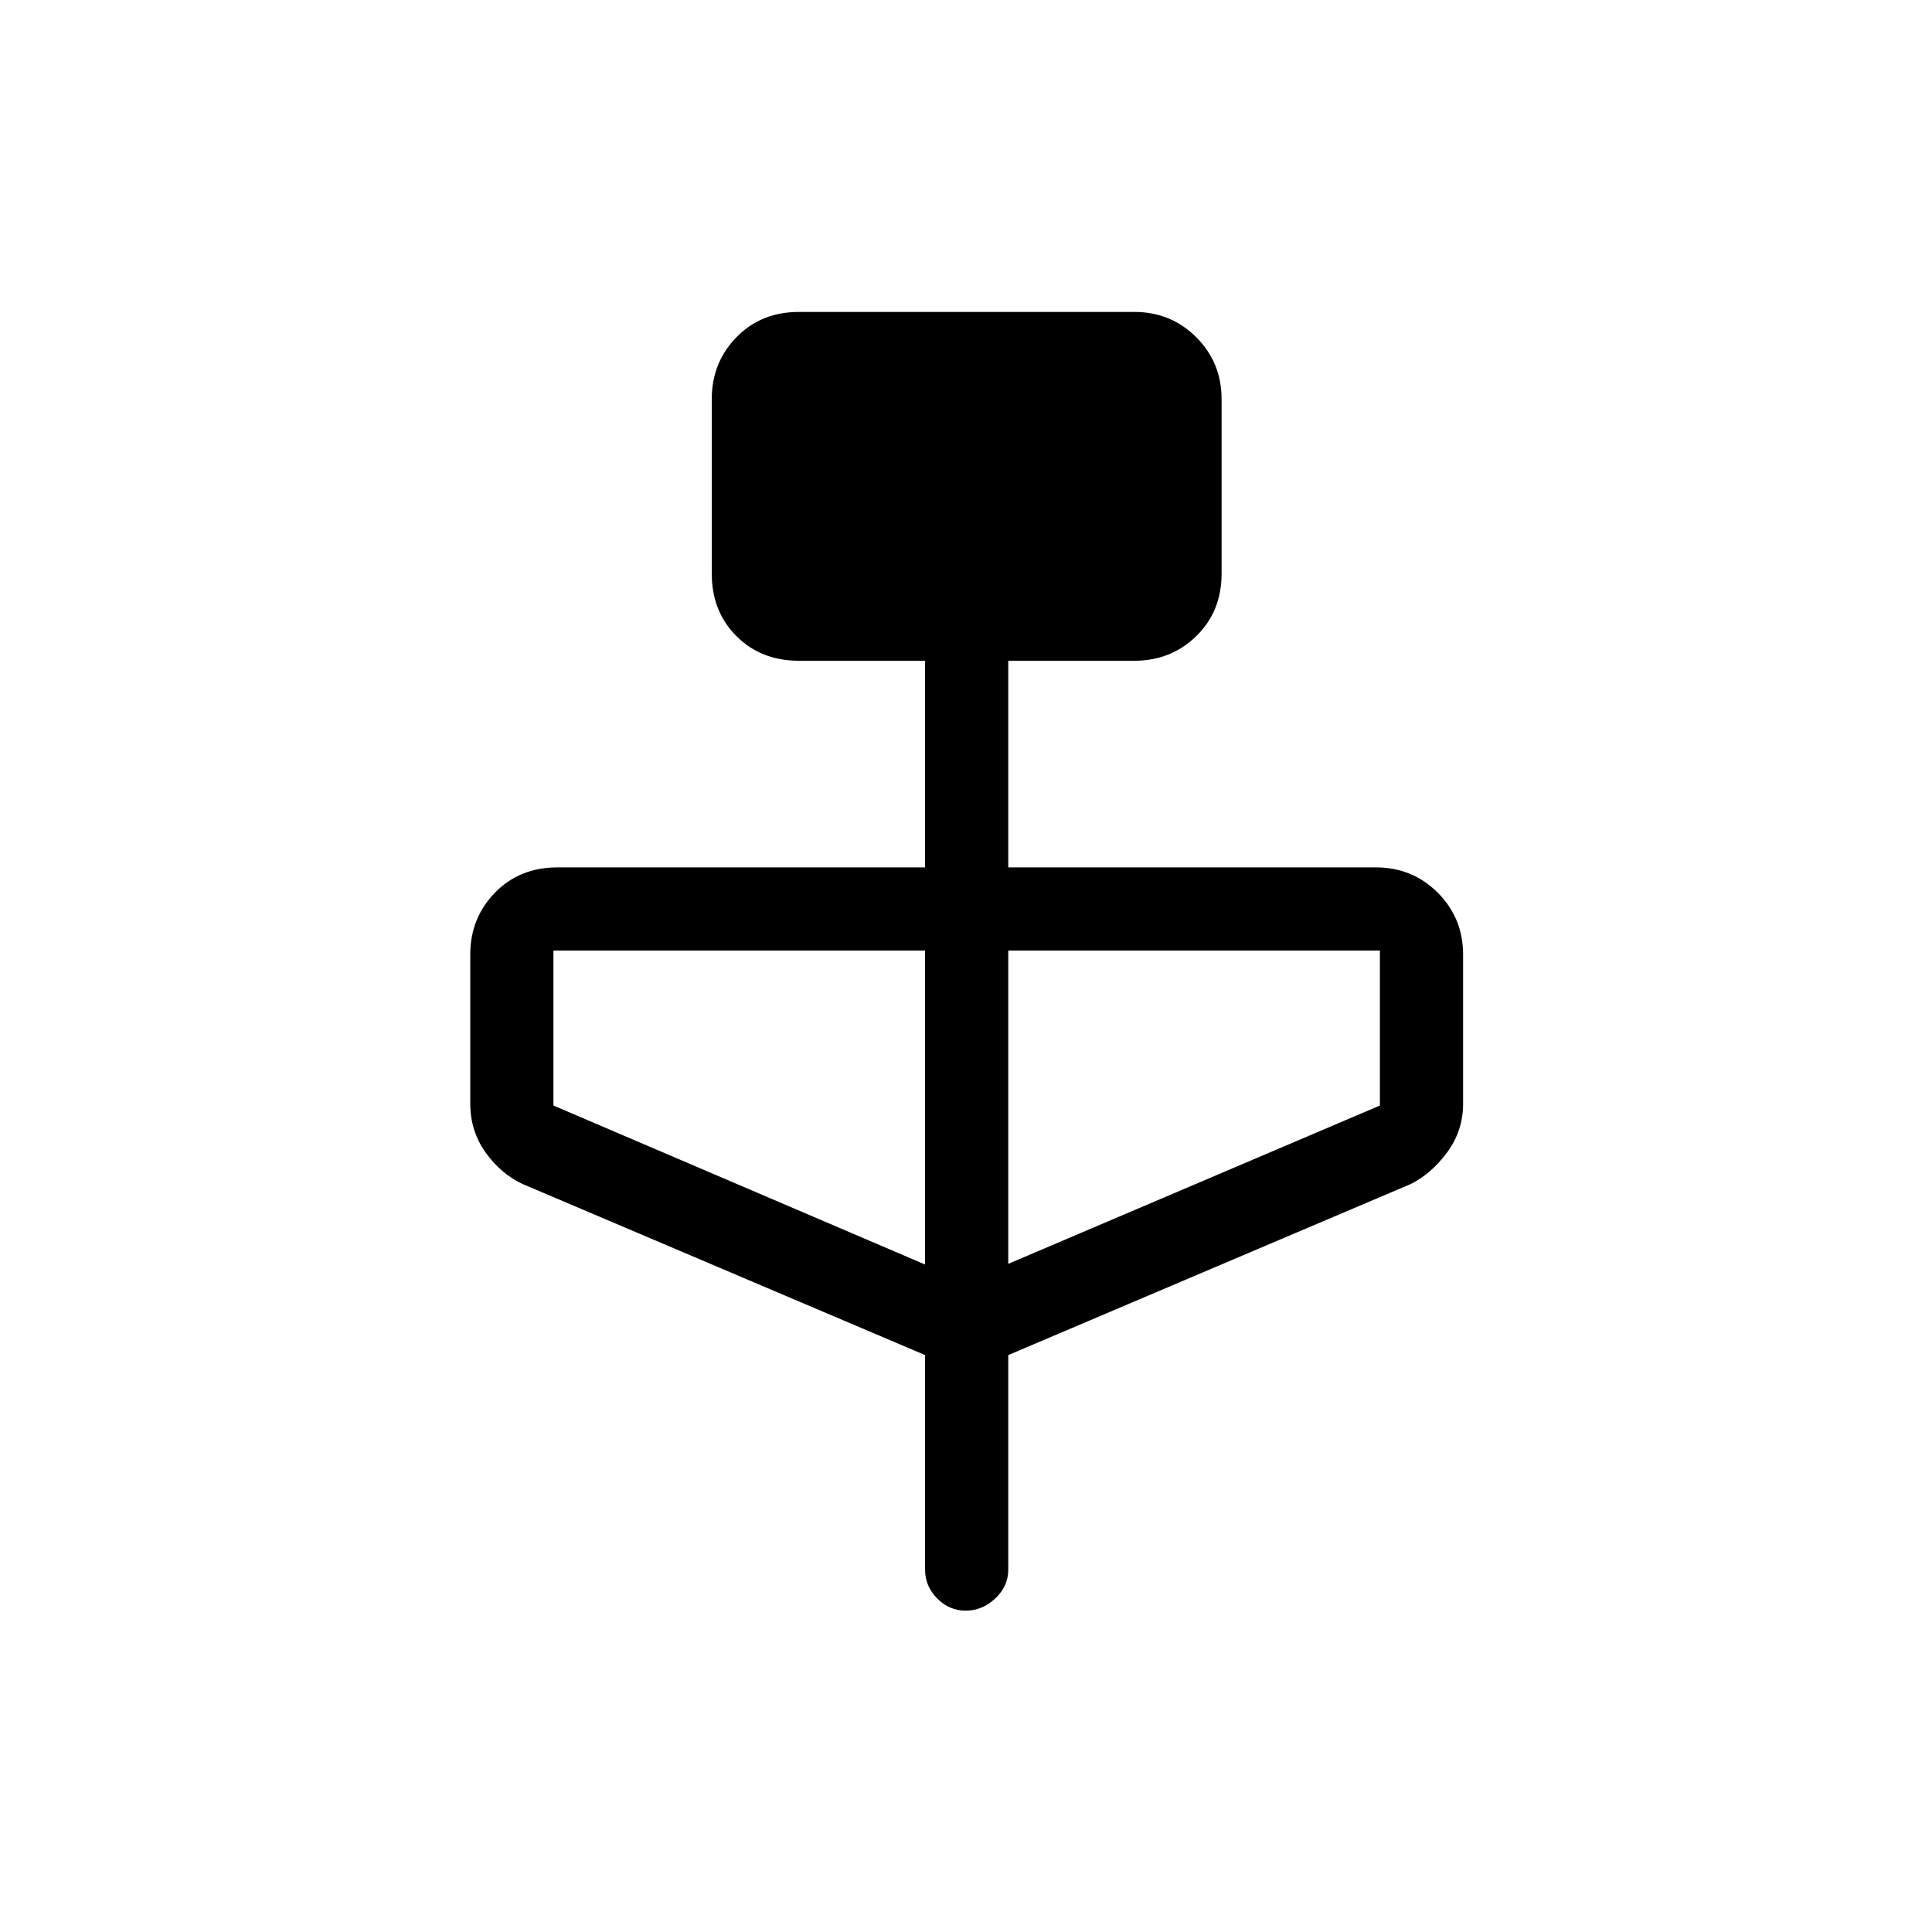 <svg xmlns="http://www.w3.org/2000/svg" height="40" viewBox="0 -960 960 960" width="40"><path d="m459.67-286.67-200-85q-10.91-5.12-18.46-15.78-7.54-10.66-7.54-24.22v-74q0-18.16 12.25-30.75Q258.17-529 277-529h182.67v-102.67H397q-18.83 0-31.08-12.25T353.67-675v-86.67q0-18.16 12.25-30.75Q378.17-805 397-805h166.67q18.16 0 30.75 12.58Q607-779.83 607-761.67V-675q0 18.83-12.58 31.08-12.59 12.25-30.75 12.25H501V-529h182.67q18.16 0 30.75 12.58Q727-503.83 727-485.67v74q0 13.56-7.88 24.22-7.88 10.66-18.12 15.78l-200 85V-180q0 8.17-6.45 14.25t-14.67 6.08q-8.21 0-14.21-6.08t-6-14.25v-106.67Zm0-45v-156H275v77l184.67 79ZM501-332l184.67-78.67v-77H501V-332Z"/></svg>